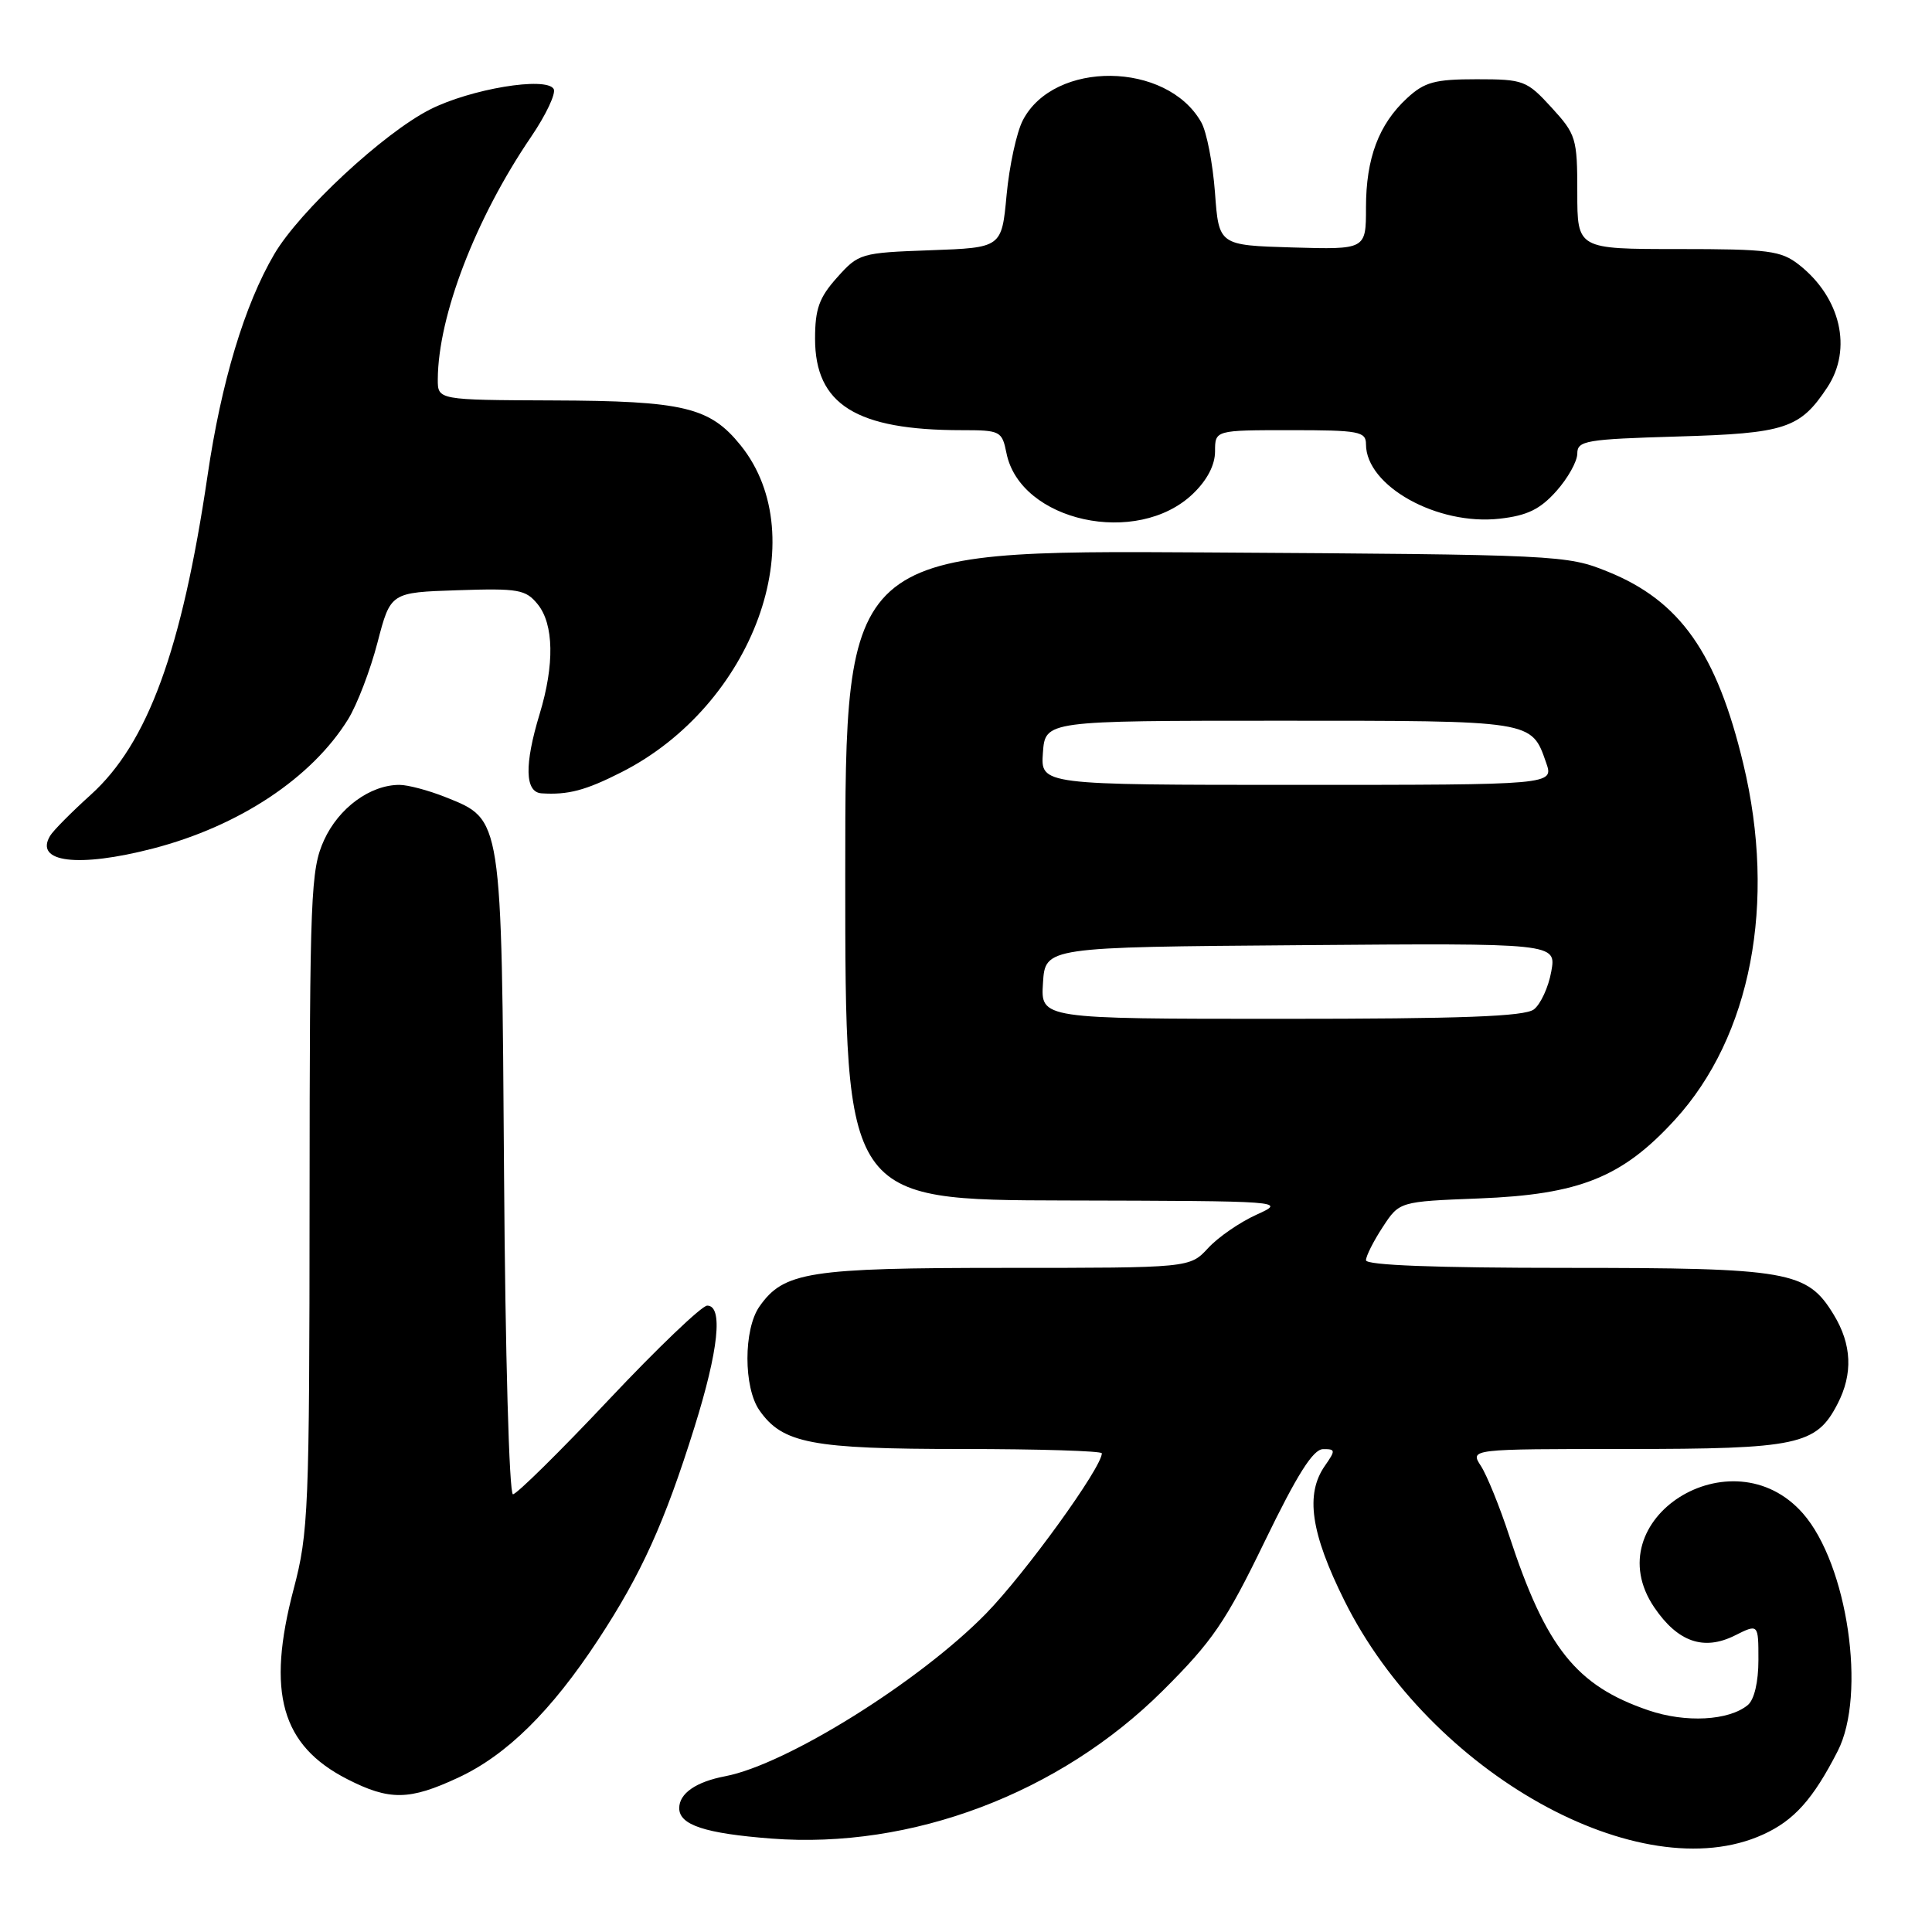 <?xml version="1.0" encoding="UTF-8" standalone="no"?>
<!DOCTYPE svg PUBLIC "-//W3C//DTD SVG 1.1//EN" "http://www.w3.org/Graphics/SVG/1.1/DTD/svg11.dtd" >
<svg xmlns="http://www.w3.org/2000/svg" xmlns:xlink="http://www.w3.org/1999/xlink" version="1.1" viewBox="0 0 256 256">
 <g >
 <path fill="currentColor"
d=" M 233.60 243.09 C 237.73 241.22 240.24 238.41 243.51 232.02 C 247.34 224.52 244.81 207.28 238.90 200.54 C 229.49 189.82 211.30 201.33 219.20 212.99 C 222.31 217.57 225.74 218.77 229.86 216.72 C 233.00 215.15 233.00 215.15 233.00 219.95 C 233.00 222.87 232.45 225.22 231.59 225.93 C 229.08 228.00 223.36 228.31 218.44 226.63 C 208.86 223.37 204.85 218.34 199.98 203.50 C 198.72 199.65 197.03 195.49 196.23 194.25 C 194.77 192.00 194.77 192.00 215.43 192.00 C 238.22 192.00 240.67 191.48 243.48 186.03 C 245.55 182.04 245.38 178.14 242.97 174.19 C 239.45 168.41 237.08 168.00 207.53 168.00 C 190.27 168.00 181.00 167.65 181.00 166.99 C 181.00 166.43 182.00 164.45 183.22 162.59 C 185.43 159.21 185.43 159.21 195.97 158.80 C 209.31 158.28 214.96 156.01 221.95 148.36 C 232.02 137.34 235.42 119.65 231.00 101.23 C 227.48 86.52 222.62 79.62 213.05 75.75 C 207.61 73.54 206.60 73.49 159.75 73.20 C 112.00 72.91 112.00 72.91 112.00 115.95 C 112.00 159.00 112.00 159.00 141.25 159.07 C 170.29 159.14 170.47 159.15 166.50 160.95 C 164.30 161.94 161.41 163.93 160.08 165.38 C 157.65 168.00 157.65 168.00 133.29 168.00 C 107.15 168.00 103.85 168.52 100.63 173.12 C 98.51 176.14 98.51 183.86 100.63 186.88 C 103.70 191.27 107.53 192.00 127.47 192.00 C 137.66 192.00 146.00 192.26 146.00 192.57 C 146.00 194.45 135.86 208.47 130.66 213.80 C 121.86 222.80 104.22 233.81 96.10 235.36 C 92.21 236.10 90.00 237.64 90.00 239.59 C 90.00 241.82 93.40 242.94 102.21 243.62 C 120.78 245.05 140.39 237.64 154.07 224.03 C 160.66 217.47 162.41 214.92 167.57 204.27 C 171.88 195.38 173.99 192.03 175.31 192.02 C 176.97 192.00 176.99 192.17 175.56 194.22 C 172.93 197.98 173.67 203.11 178.16 212.13 C 189.51 234.93 217.35 250.48 233.60 243.09 Z  M 60.71 235.55 C 67.13 232.57 73.04 226.74 79.25 217.29 C 84.98 208.57 88.06 201.77 92.01 189.14 C 95.22 178.89 95.84 173.00 93.71 173.00 C 93.00 173.00 87.12 178.62 80.64 185.50 C 74.16 192.38 68.45 198.00 67.97 198.00 C 67.47 198.00 66.95 179.40 66.79 155.75 C 66.46 107.98 66.57 108.64 59.02 105.62 C 56.79 104.73 54.05 104.00 52.93 104.00 C 49.05 104.00 44.88 107.06 42.94 111.32 C 41.17 115.22 41.04 118.43 41.02 159.06 C 41.00 200.02 40.88 203.10 38.91 210.56 C 35.29 224.28 37.27 231.28 46.02 235.75 C 51.60 238.60 54.24 238.57 60.71 235.55 Z  M 20.28 112.43 C 31.68 109.47 41.31 103.09 46.13 95.30 C 47.32 93.37 49.07 88.80 50.02 85.14 C 51.75 78.50 51.75 78.50 60.62 78.21 C 68.70 77.94 69.66 78.11 71.25 80.07 C 73.39 82.71 73.49 88.07 71.51 94.59 C 69.46 101.34 69.55 104.97 71.75 105.12 C 75.27 105.35 77.58 104.74 82.33 102.33 C 99.82 93.47 107.95 71.20 98.14 59.01 C 94.06 53.95 90.61 53.12 73.25 53.06 C 58.00 53.00 58.00 53.00 58.01 50.25 C 58.06 41.84 63.03 28.92 70.36 18.15 C 72.36 15.21 73.71 12.34 73.36 11.78 C 72.34 10.12 62.36 11.78 56.97 14.51 C 50.81 17.64 39.69 27.97 36.34 33.68 C 32.40 40.40 29.32 50.62 27.50 63.03 C 24.09 86.15 19.58 98.48 12.04 105.30 C 9.48 107.61 7.05 110.06 6.64 110.75 C 4.51 114.28 10.37 115.00 20.28 112.43 Z  M 158.07 65.43 C 159.95 63.63 161.00 61.62 161.00 59.81 C 161.00 57.00 161.00 57.00 171.00 57.00 C 180.09 57.00 181.00 57.17 181.00 58.87 C 181.00 64.40 190.45 69.66 198.71 68.73 C 202.36 68.32 204.07 67.49 206.22 65.08 C 207.75 63.37 209.00 61.13 209.00 60.10 C 209.00 58.39 210.12 58.20 222.25 57.84 C 236.59 57.43 238.52 56.79 242.14 51.31 C 245.48 46.24 243.90 39.43 238.39 35.09 C 235.99 33.21 234.40 33.00 222.37 33.00 C 209.00 33.00 209.00 33.00 209.00 25.49 C 209.00 18.32 208.84 17.80 205.58 14.24 C 202.30 10.66 201.88 10.50 195.66 10.50 C 190.12 10.50 188.76 10.87 186.45 13.00 C 182.69 16.47 181.00 20.97 181.00 27.50 C 181.00 33.07 181.00 33.07 171.25 32.79 C 161.50 32.50 161.50 32.50 160.99 25.50 C 160.70 21.65 159.89 17.46 159.17 16.20 C 154.62 8.13 139.66 7.96 135.53 15.94 C 134.70 17.54 133.74 21.99 133.38 25.83 C 132.73 32.82 132.73 32.82 123.28 33.16 C 114.05 33.49 113.77 33.58 110.92 36.77 C 108.54 39.42 108.00 40.94 108.00 44.88 C 108.00 53.60 113.46 57.00 127.42 57.00 C 132.55 57.00 132.77 57.11 133.36 60.03 C 135.17 69.11 150.69 72.51 158.07 65.43 Z  M 138.20 130.25 C 138.50 125.50 138.50 125.50 172.36 125.24 C 206.23 124.97 206.23 124.97 205.55 128.74 C 205.18 130.81 204.14 133.06 203.25 133.75 C 202.02 134.69 193.71 135.00 169.75 135.00 C 137.89 135.00 137.89 135.00 138.20 130.25 Z  M 138.19 99.75 C 138.50 95.50 138.50 95.50 169.60 95.50 C 203.27 95.50 202.91 95.44 204.87 101.06 C 205.90 104.00 205.90 104.00 171.89 104.00 C 137.89 104.00 137.89 104.00 138.19 99.75 Z "/>
</g>
</svg>